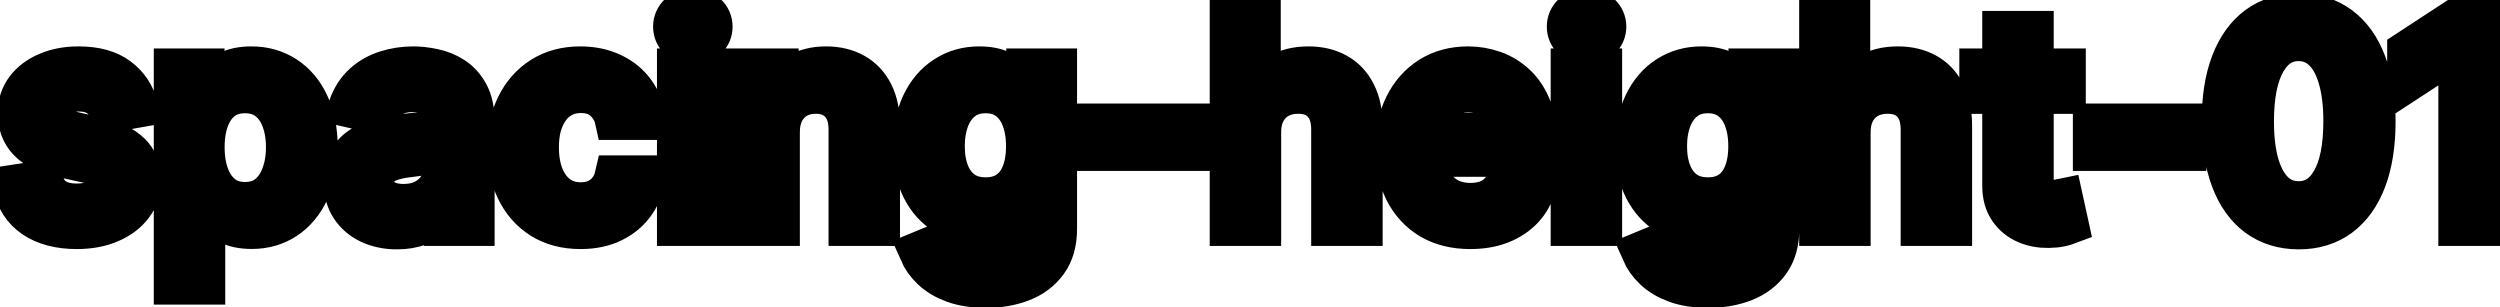 <svg viewBox="0 0 122 15" fill="none" stroke-width="2" stroke="currentColor" aria-hidden="true">
  <path d="M6.722 5.228L5.374 5.467C5.318 5.294 5.228 5.13 5.106 4.974C4.987 4.819 4.824 4.691 4.619 4.592C4.413 4.492 4.156 4.442 3.848 4.442C3.427 4.442 3.076 4.537 2.794 4.726C2.512 4.911 2.371 5.152 2.371 5.447C2.371 5.702 2.466 5.907 2.655 6.063C2.844 6.219 3.149 6.347 3.57 6.446L4.783 6.724C5.485 6.887 6.009 7.137 6.354 7.475C6.698 7.813 6.871 8.252 6.871 8.793C6.871 9.25 6.738 9.658 6.473 10.016C6.211 10.37 5.845 10.649 5.374 10.851C4.907 11.053 4.365 11.154 3.749 11.154C2.893 11.154 2.196 10.972 1.656 10.607C1.115 10.239 0.784 9.717 0.661 9.041L2.098 8.822C2.188 9.197 2.371 9.48 2.65 9.673C2.928 9.862 3.291 9.956 3.739 9.956C4.226 9.956 4.615 9.855 4.907 9.653C5.199 9.447 5.344 9.197 5.344 8.902C5.344 8.663 5.255 8.463 5.076 8.3C4.9 8.138 4.63 8.015 4.266 7.933L2.973 7.649C2.26 7.487 1.733 7.228 1.392 6.874C1.054 6.519 0.885 6.07 0.885 5.526C0.885 5.076 1.011 4.681 1.263 4.343C1.515 4.005 1.863 3.741 2.307 3.553C2.751 3.36 3.26 3.264 3.833 3.264C4.658 3.264 5.308 3.443 5.782 3.801C6.256 4.156 6.569 4.631 6.722 5.228ZM8.505 13.864V3.364H9.957V4.602H10.081C10.167 4.442 10.292 4.259 10.454 4.05C10.616 3.841 10.842 3.659 11.13 3.503C11.418 3.344 11.8 3.264 12.274 3.264C12.89 3.264 13.44 3.42 13.924 3.732C14.408 4.043 14.788 4.492 15.063 5.079C15.341 5.665 15.48 6.371 15.48 7.197C15.48 8.022 15.343 8.73 15.068 9.32C14.793 9.906 14.415 10.359 13.934 10.677C13.454 10.992 12.905 11.149 12.289 11.149C11.825 11.149 11.445 11.071 11.15 10.915C10.858 10.76 10.63 10.577 10.464 10.369C10.298 10.16 10.171 9.974 10.081 9.812H9.992V13.864H8.505ZM9.962 7.182C9.962 7.719 10.04 8.189 10.195 8.594C10.351 8.998 10.577 9.315 10.872 9.543C11.167 9.769 11.528 9.881 11.955 9.881C12.4 9.881 12.771 9.764 13.069 9.528C13.367 9.29 13.593 8.967 13.745 8.559C13.901 8.151 13.979 7.692 13.979 7.182C13.979 6.678 13.903 6.226 13.75 5.825C13.601 5.424 13.376 5.107 13.074 4.875C12.776 4.643 12.403 4.527 11.955 4.527C11.525 4.527 11.16 4.638 10.862 4.86C10.567 5.082 10.343 5.392 10.191 5.79C10.038 6.188 9.962 6.652 9.962 7.182ZM19.368 11.169C18.884 11.169 18.447 11.079 18.056 10.901C17.665 10.718 17.355 10.455 17.126 10.11C16.901 9.765 16.788 9.343 16.788 8.842C16.788 8.411 16.871 8.057 17.036 7.778C17.202 7.5 17.426 7.28 17.708 7.117C17.989 6.955 18.304 6.832 18.652 6.749C19 6.666 19.355 6.603 19.716 6.56C20.174 6.507 20.545 6.464 20.83 6.431C21.115 6.395 21.322 6.337 21.451 6.257C21.58 6.178 21.645 6.048 21.645 5.869V5.835C21.645 5.4 21.522 5.064 21.277 4.825C21.035 4.587 20.674 4.467 20.193 4.467C19.693 4.467 19.299 4.578 19.01 4.8C18.725 5.019 18.528 5.263 18.419 5.531L17.021 5.213C17.187 4.749 17.429 4.375 17.747 4.089C18.069 3.801 18.438 3.592 18.856 3.463C19.274 3.33 19.713 3.264 20.174 3.264C20.478 3.264 20.802 3.301 21.143 3.374C21.488 3.443 21.809 3.572 22.107 3.761C22.409 3.95 22.656 4.22 22.848 4.572C23.04 4.92 23.137 5.372 23.137 5.929V11H21.685V9.956H21.625C21.529 10.148 21.385 10.337 21.193 10.523C21 10.708 20.753 10.863 20.452 10.985C20.15 11.108 19.789 11.169 19.368 11.169ZM19.691 9.976C20.102 9.976 20.453 9.895 20.745 9.732C21.04 9.57 21.264 9.358 21.416 9.096C21.572 8.831 21.65 8.547 21.65 8.246V7.261C21.597 7.314 21.494 7.364 21.342 7.411C21.193 7.454 21.022 7.492 20.83 7.525C20.637 7.555 20.45 7.583 20.268 7.609C20.086 7.633 19.933 7.652 19.811 7.669C19.522 7.705 19.259 7.767 19.02 7.853C18.785 7.939 18.596 8.063 18.453 8.226C18.314 8.385 18.244 8.597 18.244 8.862C18.244 9.23 18.38 9.509 18.652 9.697C18.924 9.883 19.27 9.976 19.691 9.976ZM28.333 11.154C27.594 11.154 26.958 10.987 26.424 10.652C25.894 10.314 25.486 9.848 25.201 9.255C24.916 8.662 24.773 7.982 24.773 7.217C24.773 6.441 24.919 5.757 25.211 5.163C25.503 4.567 25.914 4.101 26.444 3.766C26.974 3.432 27.599 3.264 28.318 3.264C28.898 3.264 29.415 3.372 29.869 3.587C30.323 3.799 30.69 4.098 30.968 4.482C31.25 4.867 31.417 5.316 31.47 5.83H30.023C29.944 5.472 29.762 5.163 29.477 4.905C29.195 4.646 28.817 4.517 28.343 4.517C27.929 4.517 27.566 4.626 27.254 4.845C26.946 5.061 26.706 5.369 26.533 5.77C26.361 6.168 26.275 6.638 26.275 7.182C26.275 7.739 26.359 8.219 26.528 8.624C26.697 9.028 26.936 9.341 27.244 9.563C27.556 9.785 27.922 9.896 28.343 9.896C28.625 9.896 28.88 9.845 29.109 9.742C29.341 9.636 29.535 9.485 29.69 9.29C29.849 9.094 29.96 8.859 30.023 8.584H31.47C31.417 9.078 31.256 9.518 30.988 9.906C30.72 10.294 30.36 10.599 29.909 10.821C29.462 11.043 28.936 11.154 28.333 11.154ZM33.06 11V3.364H34.546V11H33.06ZM33.81 2.185C33.552 2.185 33.33 2.099 33.144 1.927C32.962 1.751 32.871 1.542 32.871 1.3C32.871 1.055 32.962 0.846 33.144 0.674C33.33 0.498 33.552 0.411 33.81 0.411C34.069 0.411 34.289 0.498 34.472 0.674C34.657 0.846 34.75 1.055 34.75 1.3C34.75 1.542 34.657 1.751 34.472 1.927C34.289 2.099 34.069 2.185 33.81 2.185ZM38.033 6.466V11H36.546V3.364H37.973V4.607H38.068C38.243 4.202 38.518 3.877 38.893 3.632C39.271 3.387 39.746 3.264 40.32 3.264C40.84 3.264 41.296 3.374 41.687 3.592C42.078 3.808 42.381 4.129 42.597 4.557C42.812 4.984 42.92 5.513 42.92 6.143V11H41.433V6.322C41.433 5.768 41.289 5.336 41.001 5.024C40.712 4.709 40.316 4.552 39.812 4.552C39.468 4.552 39.161 4.626 38.893 4.776C38.628 4.925 38.417 5.143 38.261 5.432C38.109 5.717 38.033 6.062 38.033 6.466ZM48.115 14.023C47.508 14.023 46.986 13.943 46.549 13.784C46.115 13.625 45.76 13.415 45.485 13.153C45.21 12.891 45.005 12.604 44.869 12.293L46.146 11.766C46.236 11.912 46.355 12.066 46.504 12.228C46.657 12.394 46.862 12.535 47.121 12.651C47.383 12.767 47.719 12.825 48.13 12.825C48.693 12.825 49.159 12.687 49.527 12.412C49.895 12.14 50.079 11.706 50.079 11.109V9.608H49.984C49.895 9.77 49.766 9.951 49.597 10.15C49.431 10.349 49.202 10.521 48.91 10.667C48.619 10.813 48.239 10.886 47.772 10.886C47.169 10.886 46.625 10.745 46.141 10.463C45.661 10.178 45.28 9.759 44.998 9.205C44.719 8.648 44.58 7.964 44.58 7.152C44.58 6.34 44.718 5.644 44.993 5.064C45.271 4.484 45.653 4.04 46.136 3.732C46.62 3.42 47.169 3.264 47.782 3.264C48.256 3.264 48.639 3.344 48.93 3.503C49.222 3.659 49.449 3.841 49.611 4.05C49.777 4.259 49.905 4.442 49.994 4.602H50.104V3.364H51.56V11.169C51.56 11.825 51.408 12.364 51.103 12.785C50.798 13.206 50.385 13.517 49.865 13.72C49.348 13.922 48.765 14.023 48.115 14.023ZM48.1 9.653C48.528 9.653 48.889 9.553 49.184 9.354C49.482 9.152 49.708 8.864 49.86 8.489C50.016 8.112 50.094 7.659 50.094 7.132C50.094 6.618 50.017 6.166 49.865 5.775C49.713 5.384 49.489 5.079 49.194 4.86C48.899 4.638 48.534 4.527 48.1 4.527C47.653 4.527 47.28 4.643 46.981 4.875C46.683 5.104 46.458 5.415 46.305 5.81C46.156 6.204 46.082 6.645 46.082 7.132C46.082 7.633 46.158 8.072 46.31 8.45C46.463 8.827 46.688 9.122 46.986 9.335C47.288 9.547 47.659 9.653 48.1 9.653ZM58.053 6.053V7.341H53.539V6.053H58.053ZM61.521 6.466V11H60.034V0.818H61.501V4.607H61.596C61.775 4.196 62.048 3.869 62.416 3.627C62.784 3.385 63.264 3.264 63.858 3.264C64.381 3.264 64.839 3.372 65.23 3.587C65.624 3.803 65.929 4.124 66.144 4.552C66.363 4.976 66.473 5.506 66.473 6.143V11H64.986V6.322C64.986 5.762 64.842 5.327 64.554 5.019C64.265 4.708 63.864 4.552 63.35 4.552C62.999 4.552 62.684 4.626 62.406 4.776C62.131 4.925 61.914 5.143 61.755 5.432C61.599 5.717 61.521 6.062 61.521 6.466ZM71.748 11.154C70.995 11.154 70.347 10.993 69.804 10.672C69.263 10.347 68.846 9.891 68.551 9.305C68.259 8.715 68.113 8.024 68.113 7.232C68.113 6.449 68.259 5.76 68.551 5.163C68.846 4.567 69.257 4.101 69.784 3.766C70.314 3.432 70.934 3.264 71.643 3.264C72.074 3.264 72.492 3.335 72.896 3.478C73.3 3.62 73.663 3.844 73.985 4.149C74.306 4.454 74.56 4.85 74.745 5.337C74.931 5.821 75.024 6.41 75.024 7.102V7.629H68.954V6.516H73.567C73.567 6.125 73.488 5.778 73.329 5.477C73.169 5.172 72.946 4.931 72.657 4.756C72.372 4.58 72.037 4.492 71.653 4.492C71.235 4.492 70.871 4.595 70.559 4.8C70.251 5.003 70.012 5.268 69.843 5.596C69.678 5.921 69.595 6.274 69.595 6.655V7.525C69.595 8.035 69.684 8.469 69.863 8.827C70.046 9.185 70.299 9.459 70.624 9.648C70.949 9.833 71.328 9.926 71.762 9.926C72.044 9.926 72.301 9.886 72.533 9.807C72.765 9.724 72.966 9.601 73.135 9.439C73.304 9.277 73.433 9.076 73.522 8.837L74.929 9.091C74.817 9.505 74.615 9.868 74.323 10.18C74.034 10.488 73.671 10.728 73.234 10.901C72.8 11.07 72.304 11.154 71.748 11.154ZM76.673 11V3.364H78.16V11H76.673ZM77.424 2.185C77.165 2.185 76.943 2.099 76.758 1.927C76.575 1.751 76.484 1.542 76.484 1.3C76.484 1.055 76.575 0.846 76.758 0.674C76.943 0.498 77.165 0.411 77.424 0.411C77.682 0.411 77.903 0.498 78.085 0.674C78.271 0.846 78.364 1.055 78.364 1.3C78.364 1.542 78.271 1.751 78.085 1.927C77.903 2.099 77.682 2.185 77.424 2.185ZM83.361 14.023C82.755 14.023 82.233 13.943 81.795 13.784C81.361 13.625 81.006 13.415 80.731 13.153C80.456 12.891 80.251 12.604 80.115 12.293L81.392 11.766C81.482 11.912 81.601 12.066 81.75 12.228C81.903 12.394 82.108 12.535 82.367 12.651C82.629 12.767 82.965 12.825 83.376 12.825C83.939 12.825 84.405 12.687 84.773 12.412C85.141 12.14 85.325 11.706 85.325 11.109V9.608H85.231C85.141 9.77 85.012 9.951 84.843 10.15C84.677 10.349 84.448 10.521 84.157 10.667C83.865 10.813 83.485 10.886 83.018 10.886C82.415 10.886 81.871 10.745 81.387 10.463C80.907 10.178 80.526 9.759 80.244 9.205C79.966 8.648 79.826 7.964 79.826 7.152C79.826 6.34 79.964 5.644 80.239 5.064C80.517 4.484 80.899 4.04 81.382 3.732C81.866 3.42 82.415 3.264 83.028 3.264C83.502 3.264 83.885 3.344 84.177 3.503C84.468 3.659 84.695 3.841 84.858 4.05C85.023 4.259 85.151 4.442 85.24 4.602H85.35V3.364H86.806V11.169C86.806 11.825 86.654 12.364 86.349 12.785C86.044 13.206 85.632 13.517 85.111 13.72C84.594 13.922 84.011 14.023 83.361 14.023ZM83.346 9.653C83.774 9.653 84.135 9.553 84.43 9.354C84.728 9.152 84.954 8.864 85.106 8.489C85.262 8.112 85.34 7.659 85.34 7.132C85.34 6.618 85.264 6.166 85.111 5.775C84.959 5.384 84.735 5.079 84.44 4.86C84.145 4.638 83.78 4.527 83.346 4.527C82.899 4.527 82.526 4.643 82.228 4.875C81.929 5.104 81.704 5.415 81.552 5.81C81.402 6.204 81.328 6.645 81.328 7.132C81.328 7.633 81.404 8.072 81.556 8.45C81.709 8.827 81.934 9.122 82.233 9.335C82.534 9.547 82.905 9.653 83.346 9.653ZM90.287 6.466V11H88.8V0.818H90.267V4.607H90.361C90.54 4.196 90.814 3.869 91.181 3.627C91.549 3.385 92.03 3.264 92.623 3.264C93.147 3.264 93.604 3.372 93.995 3.587C94.39 3.803 94.695 4.124 94.91 4.552C95.129 4.976 95.238 5.506 95.238 6.143V11H93.752V6.322C93.752 5.762 93.608 5.327 93.319 5.019C93.031 4.708 92.63 4.552 92.116 4.552C91.765 4.552 91.45 4.626 91.171 4.776C90.896 4.925 90.679 5.143 90.52 5.432C90.365 5.717 90.287 6.062 90.287 6.466ZM100.787 3.364V4.557H96.615V3.364H100.787ZM97.734 1.534H99.221V8.758C99.221 9.046 99.264 9.263 99.35 9.409C99.436 9.552 99.547 9.649 99.683 9.702C99.822 9.752 99.973 9.777 100.135 9.777C100.255 9.777 100.359 9.769 100.449 9.752C100.538 9.736 100.608 9.722 100.657 9.712L100.926 10.94C100.84 10.973 100.717 11.007 100.558 11.04C100.399 11.076 100.2 11.096 99.961 11.099C99.57 11.106 99.206 11.037 98.868 10.891C98.529 10.745 98.256 10.519 98.047 10.214C97.838 9.91 97.734 9.527 97.734 9.066V1.534ZM106.67 6.053V7.341H102.156V6.053H106.67ZM112.176 11.169C111.391 11.166 110.72 10.959 110.163 10.548C109.606 10.137 109.18 9.538 108.885 8.753C108.59 7.967 108.443 7.021 108.443 5.914C108.443 4.81 108.59 3.867 108.885 3.085C109.184 2.303 109.611 1.706 110.168 1.295C110.728 0.884 111.398 0.679 112.176 0.679C112.955 0.679 113.623 0.886 114.18 1.3C114.737 1.711 115.163 2.308 115.458 3.09C115.756 3.869 115.905 4.81 115.905 5.914C115.905 7.024 115.758 7.972 115.463 8.758C115.168 9.54 114.742 10.138 114.185 10.553C113.628 10.963 112.959 11.169 112.176 11.169ZM112.176 9.842C112.866 9.842 113.404 9.505 113.792 8.832C114.183 8.16 114.379 7.187 114.379 5.914C114.379 5.069 114.289 4.355 114.11 3.771C113.935 3.185 113.681 2.741 113.35 2.439C113.022 2.134 112.631 1.982 112.176 1.982C111.49 1.982 110.952 2.32 110.561 2.996C110.17 3.672 109.972 4.645 109.969 5.914C109.969 6.763 110.057 7.48 110.233 8.067C110.412 8.65 110.665 9.093 110.993 9.394C111.321 9.692 111.716 9.842 112.176 9.842ZM121.532 0.818V11H119.991V2.359H119.931L117.495 3.95V2.479L120.035 0.818H121.532Z" fill="black"/>
</svg>
